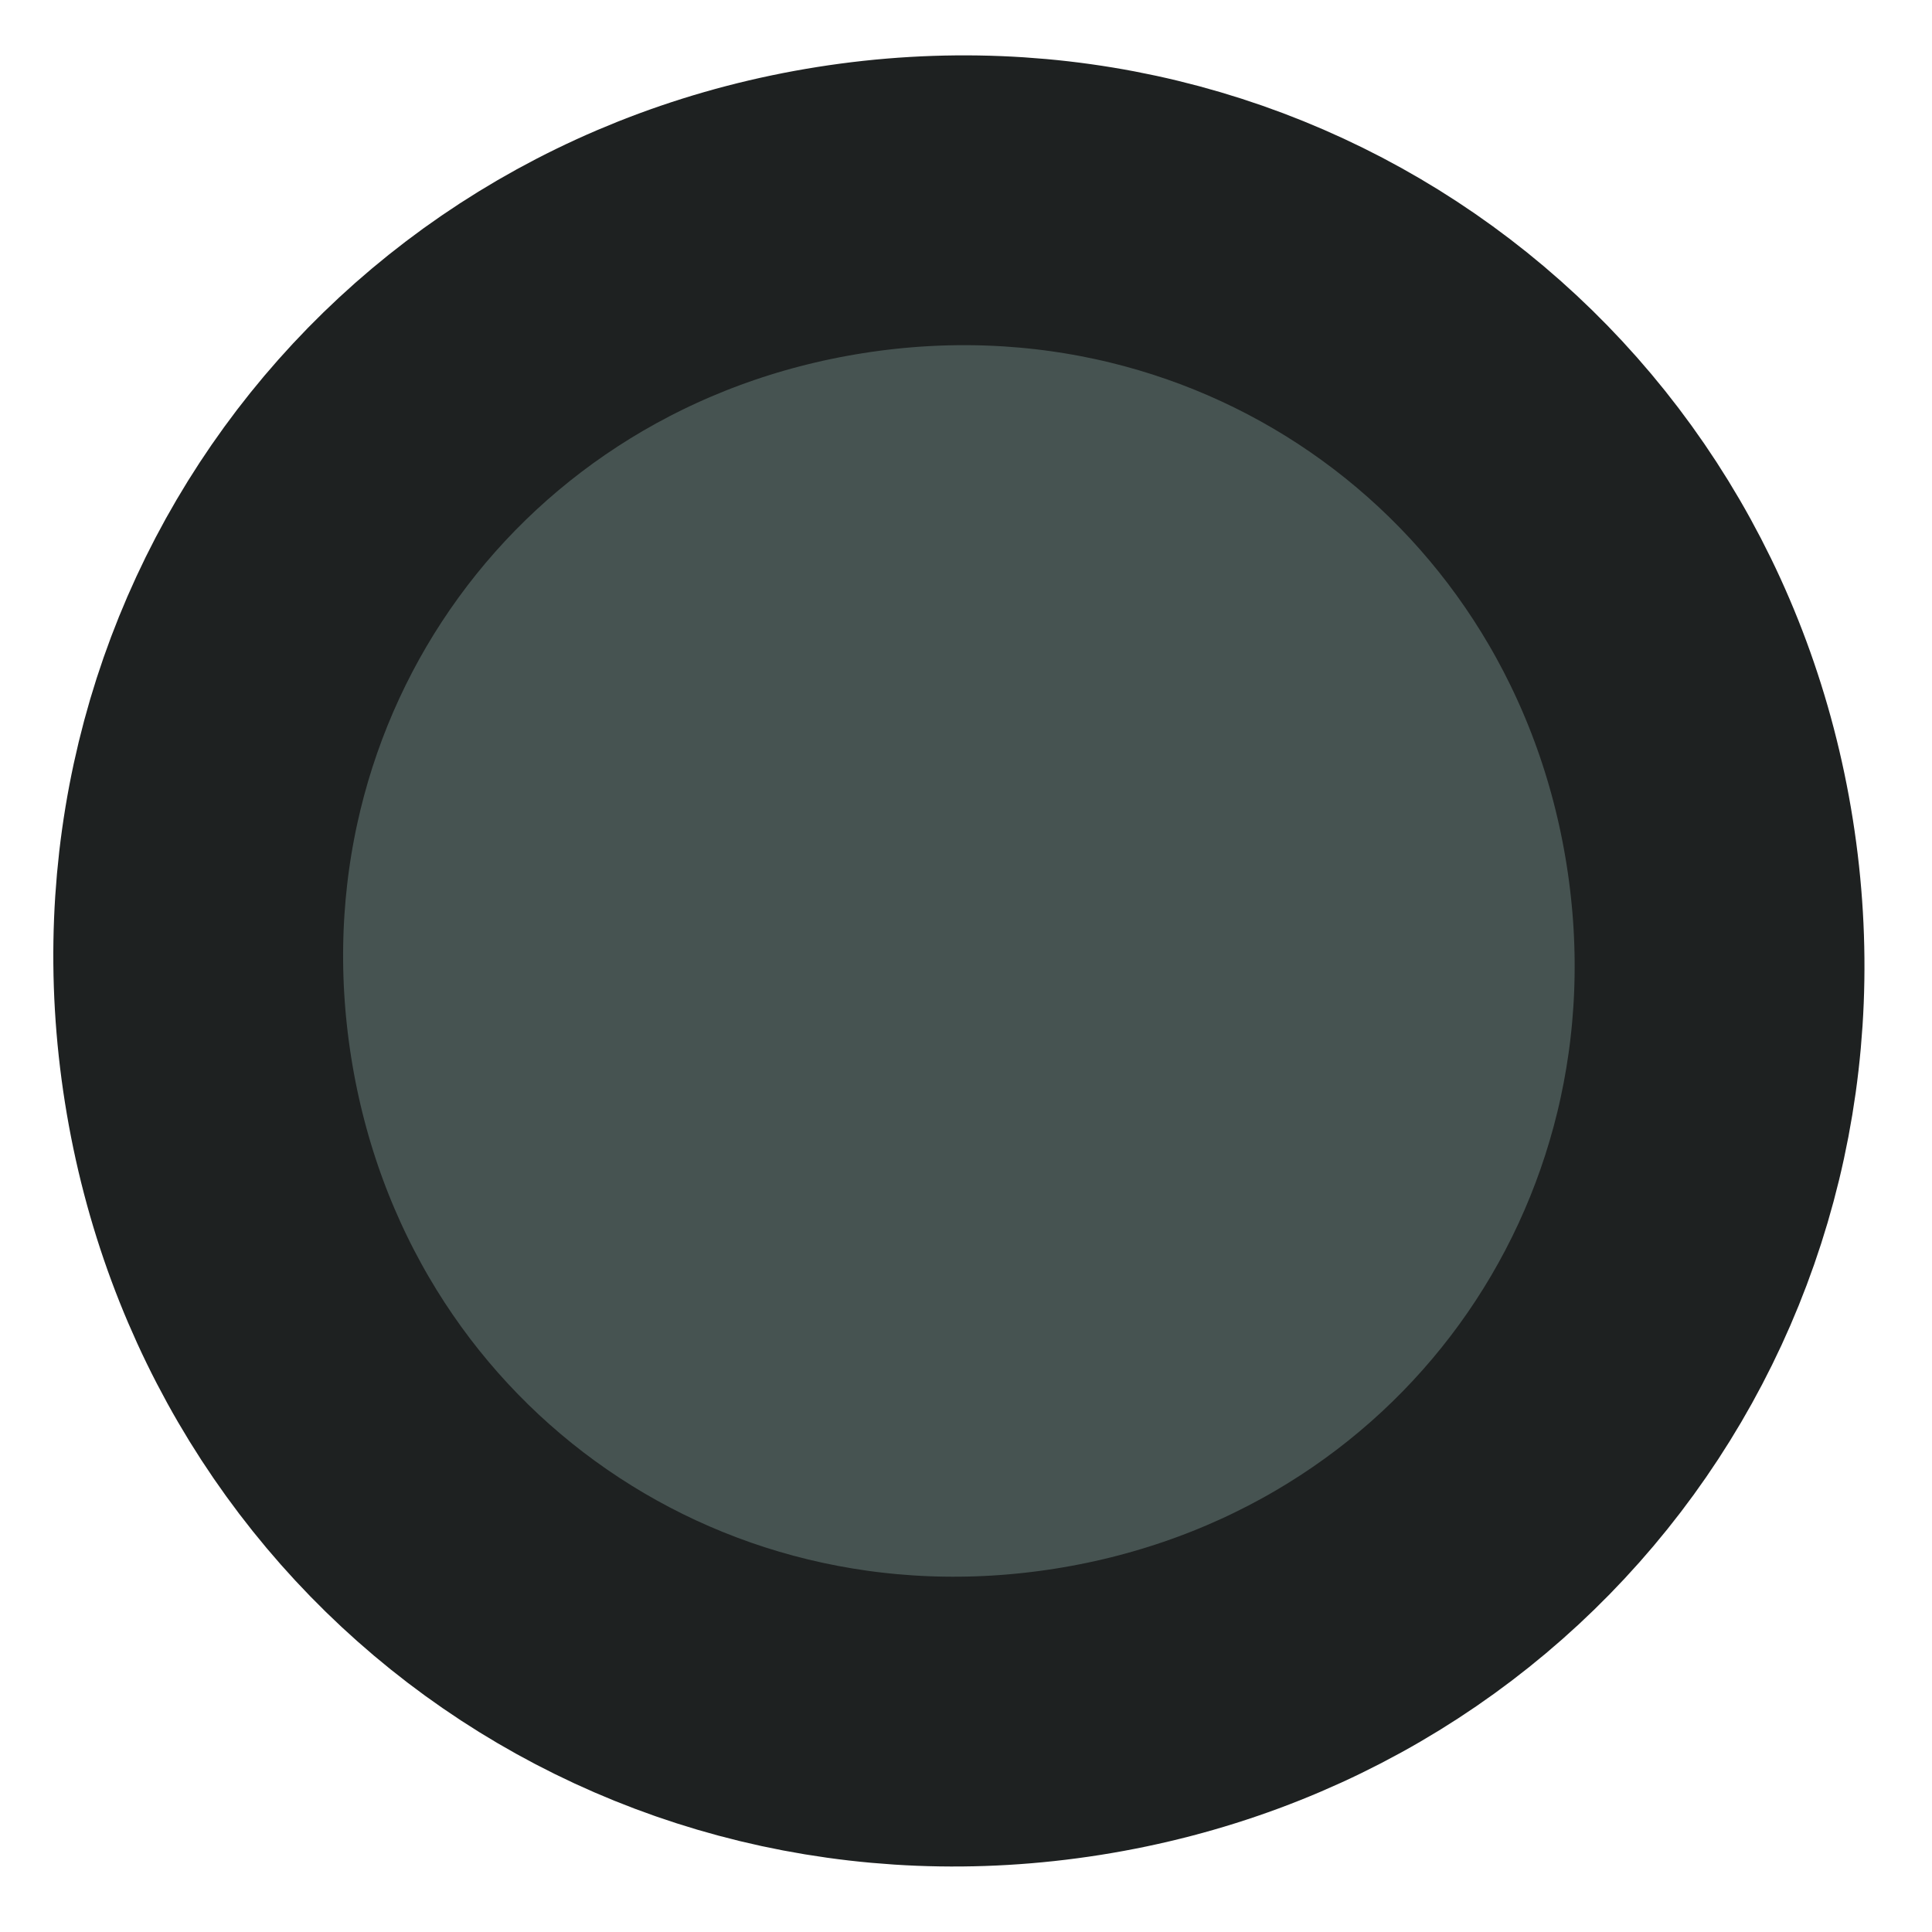 <?xml version="1.0" encoding="UTF-8"?>
<svg width="20px" height="20px" viewBox="0 0 20 20" version="1.1" xmlns="http://www.w3.org/2000/svg" xmlns:xlink="http://www.w3.org/1999/xlink">
    <!-- Generator: Sketch 62 (91390) - https://sketch.com -->
    <title>Header</title>
    <desc>Created with Sketch.</desc>
    <g id="Page-1" stroke="none" stroke-width="1" fill="none" fill-rule="evenodd">
        <g id="Buoy" transform="translate(-916, -84)" fill="#465351" fill-rule="nonzero" stroke="#1E2121" stroke-width="3">
            <g id="Header" transform="translate(916, 83.5)">
                <g id="buoy" transform="translate(9.905, 10.246) rotate(-9) translate(-9.905, -10.246) translate(1.905, 1.746)">
                    <path d="M7.99,0.833 C3.582,0.833 0.12,4.296 0.12,8.703 C0.12,13.11 3.583,16.572 7.99,16.572 C12.397,16.572 15.859,13.11 15.859,8.703 C15.859,4.296 12.396,0.833 7.99,0.833 Z" id="Shape"></path>
                </g>
            </g>
        </g>
    </g>
</svg>